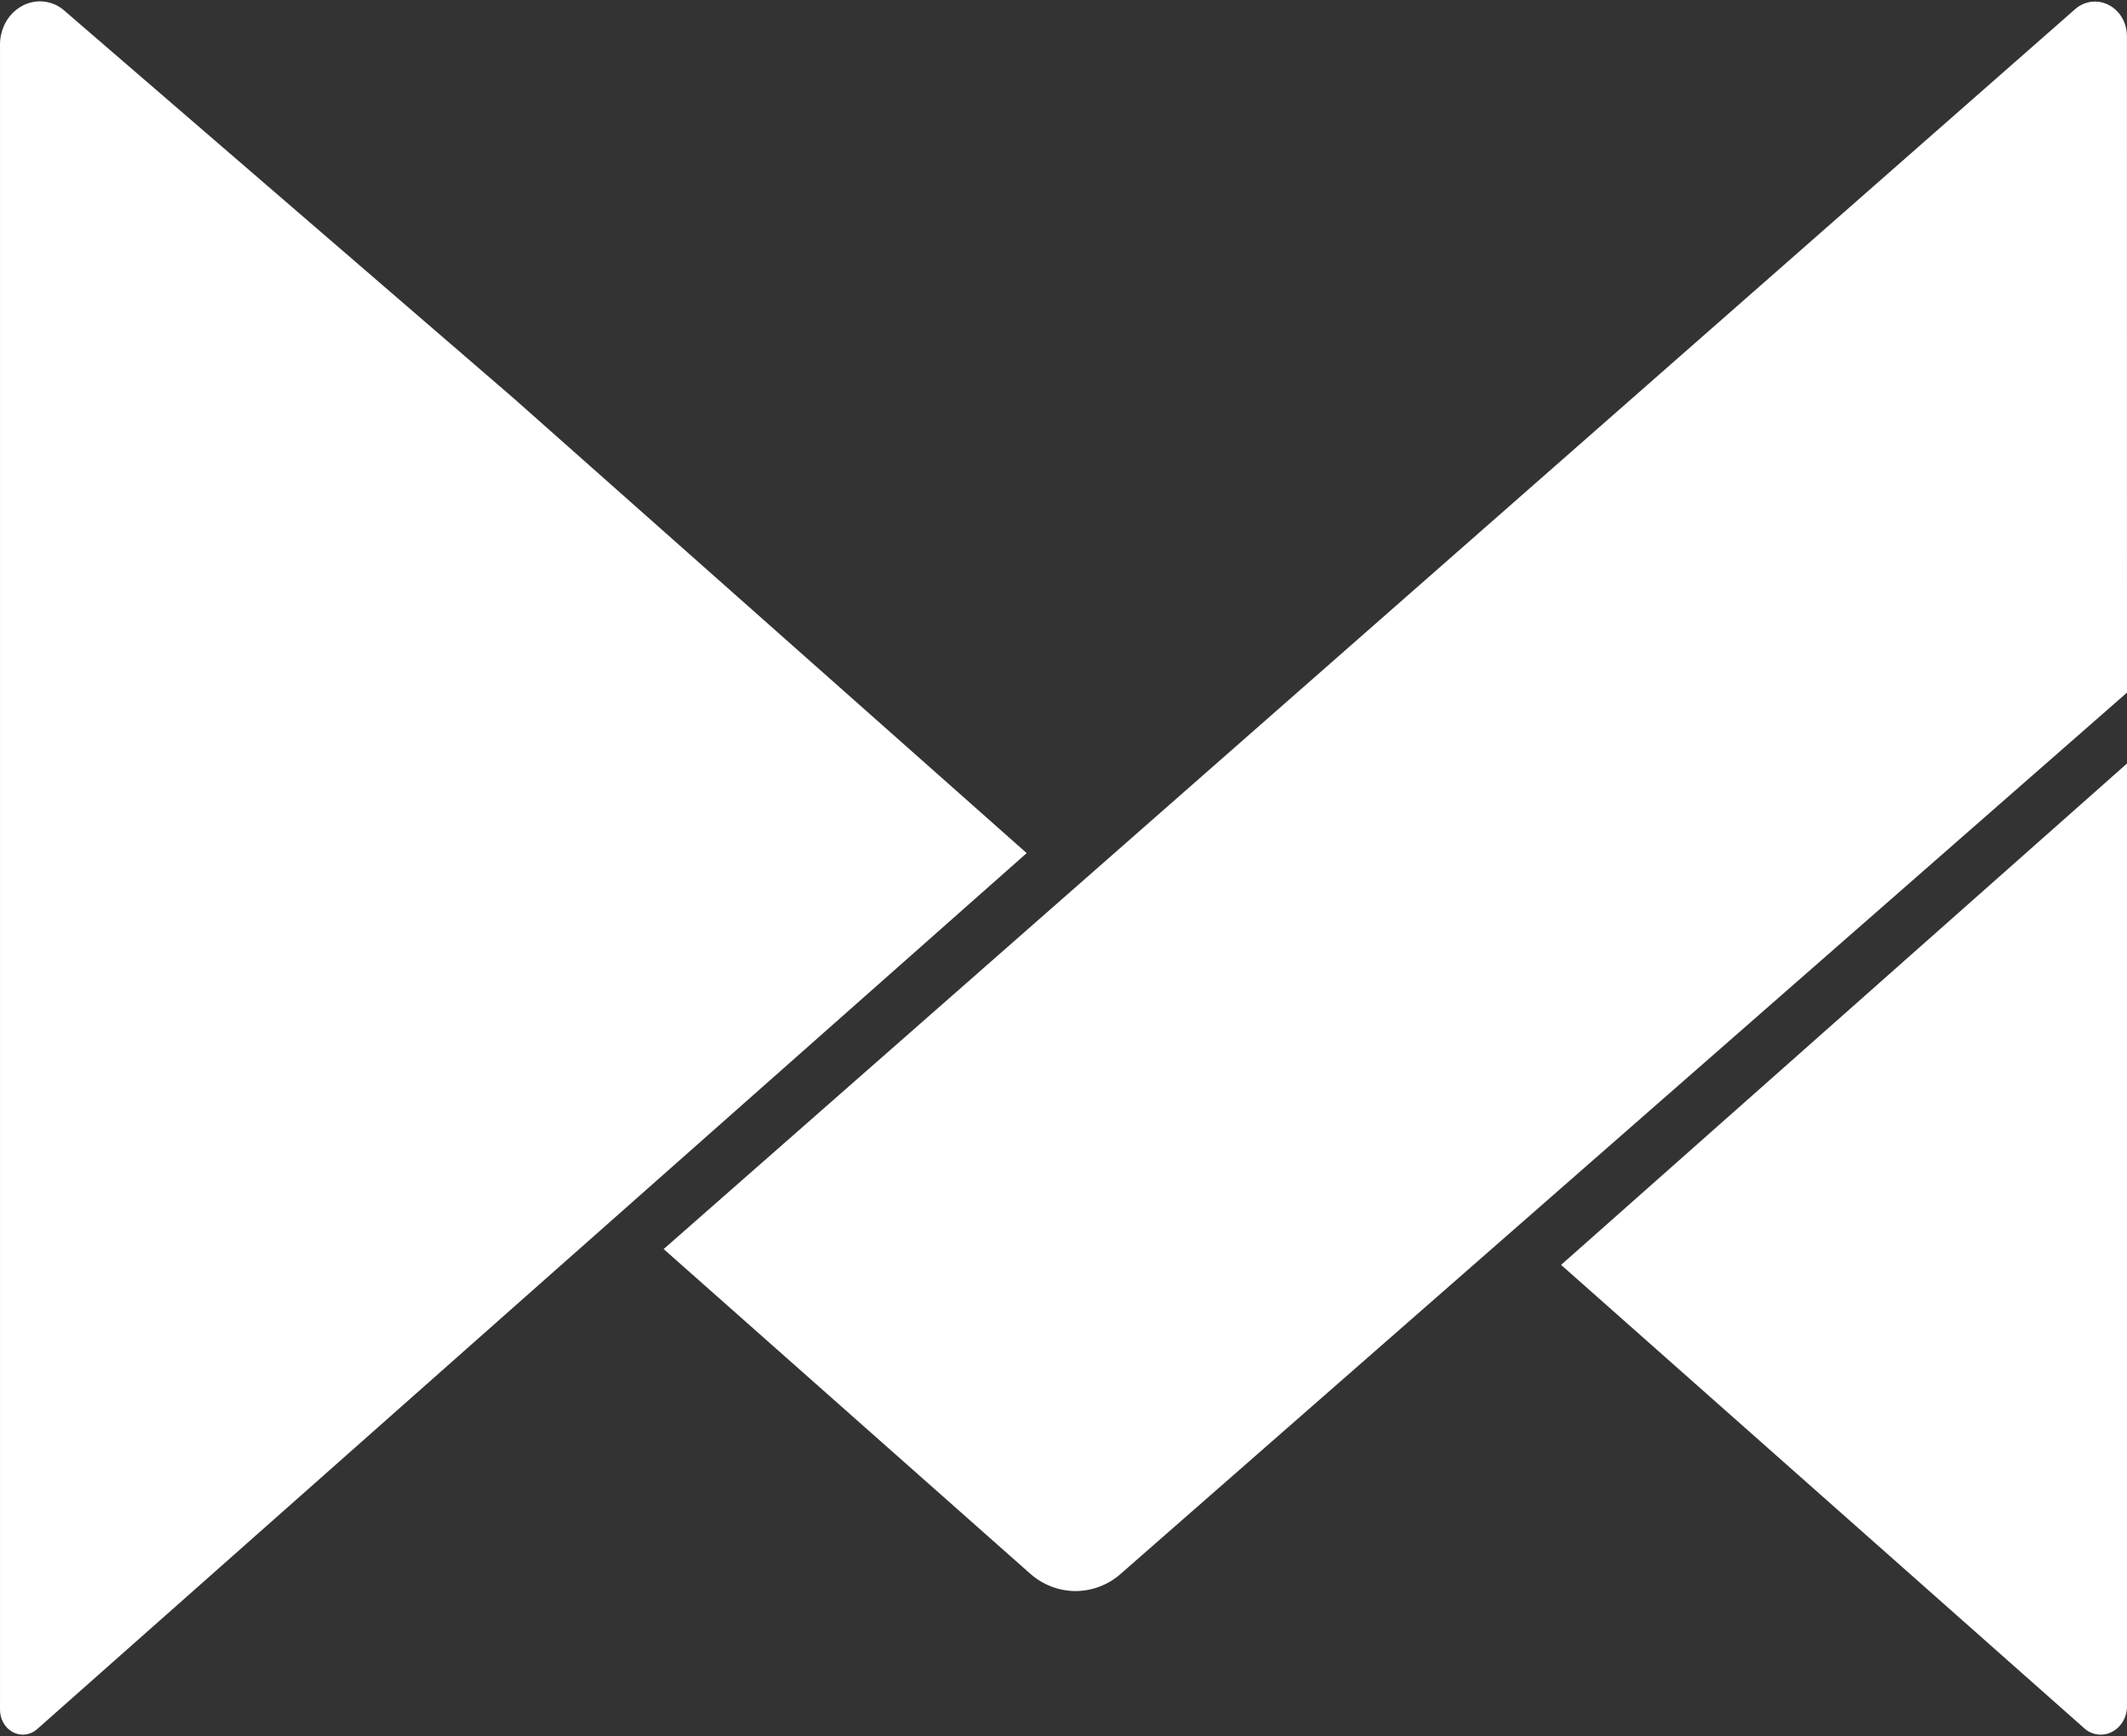 <svg width="512" height="418" viewBox="0 0 512 418" fill="none" xmlns="http://www.w3.org/2000/svg">
<rect x="0" y="0" width="512" height="418" fill="#333333" stroke="none"/>
<g clip-path="url(#clip0_36_1176)">
<path fill-rule="evenodd" clip-rule="evenodd" d="M247.138 205.415L123.58 314.786L8.921 416.358C8.138 417.064 7.155 417.511 6.106 417.636C5.058 417.761 3.996 417.559 3.068 417.057C2.118 416.537 1.337 415.759 0.815 414.813C0.265 413.83 -0.015 412.719 0.003 411.594V10.972C-0.043 9.007 0.435 7.065 1.388 5.343C2.304 3.679 3.682 2.312 5.357 1.407C6.986 0.521 8.854 0.167 10.695 0.395C12.537 0.623 14.261 1.421 15.623 2.676L123.58 95.842L247.138 205.415ZM511.999 183.821V410.711C512.021 411.997 511.702 413.266 511.076 414.39C510.468 415.481 509.558 416.375 508.454 416.965C507.388 417.54 506.168 417.771 504.964 417.626C503.76 417.481 502.631 416.967 501.733 416.156L375.774 304.559L511.999 183.839V183.821ZM511.999 166.769L269.904 378.834C266.89 381.56 262.971 383.079 258.9 383.101C254.829 383.079 250.91 381.56 247.895 378.834L159.75 300.751L499.481 2.235C500.577 1.24 501.957 0.61 503.43 0.432C504.902 0.254 506.393 0.537 507.697 1.242C509.035 1.967 510.136 3.059 510.873 4.387C511.63 5.748 512.017 7.33 511.98 8.912L511.999 166.769Z" fill="white"/>
</g>
<defs>
<clipPath id="clip0_36_1176">
<rect width="512" height="417.345" fill="white" transform="translate(0 0.328)"/>
</clipPath>
</defs>
</svg>
